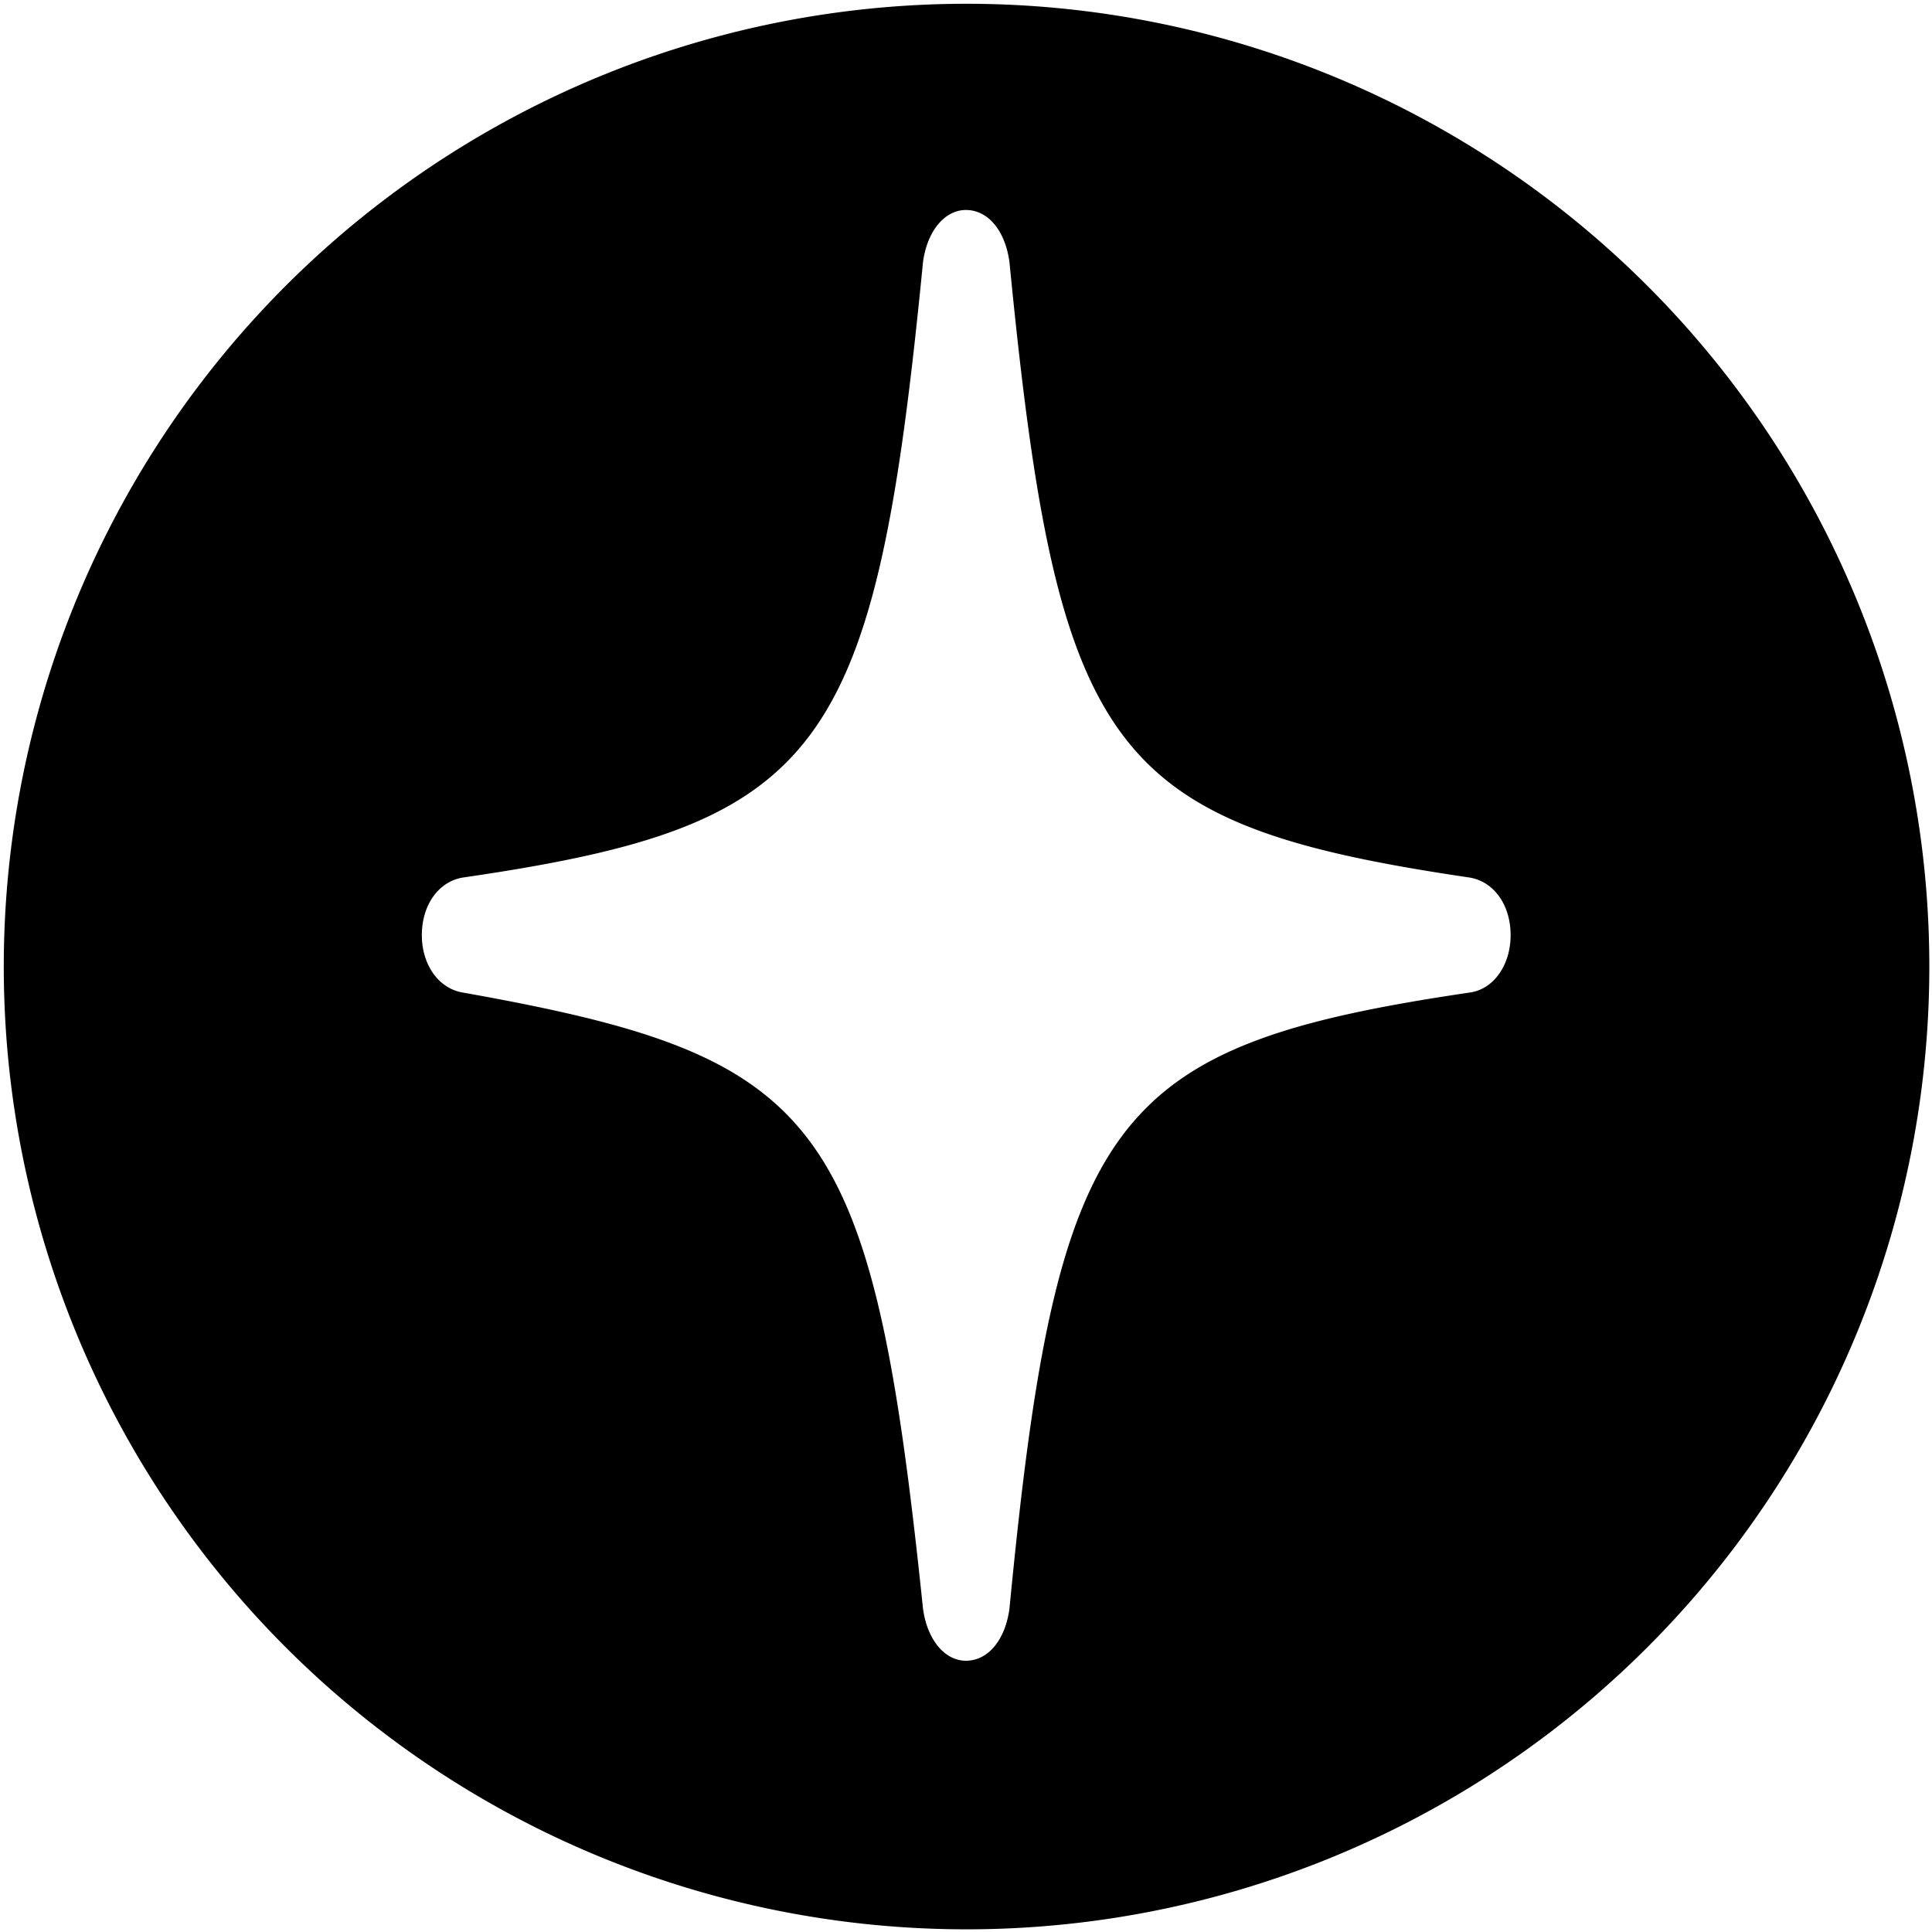 <?xml version="1.0" encoding="UTF-8" standalone="no"?>
<svg
   width="512"
   height="512"
   viewBox="0 0 512 512"
   fill="none"
   version="1.1"
   id="svg6"
   xmlns="http://www.w3.org/2000/svg"
   xmlns:svg="http://www.w3.org/2000/svg">
  <path
     fill="currentColor"
     d="M 256.145,1 A 255.145,255.145 0 0 0 1,256.145 255.145,255.145 0 0 0 256.145,511.291 255.145,255.145 0 0 0 511.291,256.145 255.145,255.145 0 0 0 256.145,1 Z m -0.166,54.65 c 5.918,3e-6 10.455,5.565 11.545,13.87 12.77,130.604 26.462,148.918 121.925,163.037 6.383,1.038 10.88,7.184 10.88,15.282 0,7.89 -4.497,14.369 -10.88,15.199 -95.463,14.119 -109.311,32.599 -121.925,163.203 -1.09,8.305 -5.627,13.87 -11.545,13.87 -5.606,0 -10.288,-5.565 -11.379,-13.87 -13.548,-130.397 -26.463,-146.177 -121.925,-163.203 -6.385,-1.038 -10.88,-7.309 -10.88,-15.199 0,-8.098 4.496,-14.244 10.88,-15.282 95.462,-13.912 109.155,-32.433 121.925,-163.037 1.09,-8.305 5.772,-13.87 11.379,-13.87 z" />
</svg>
